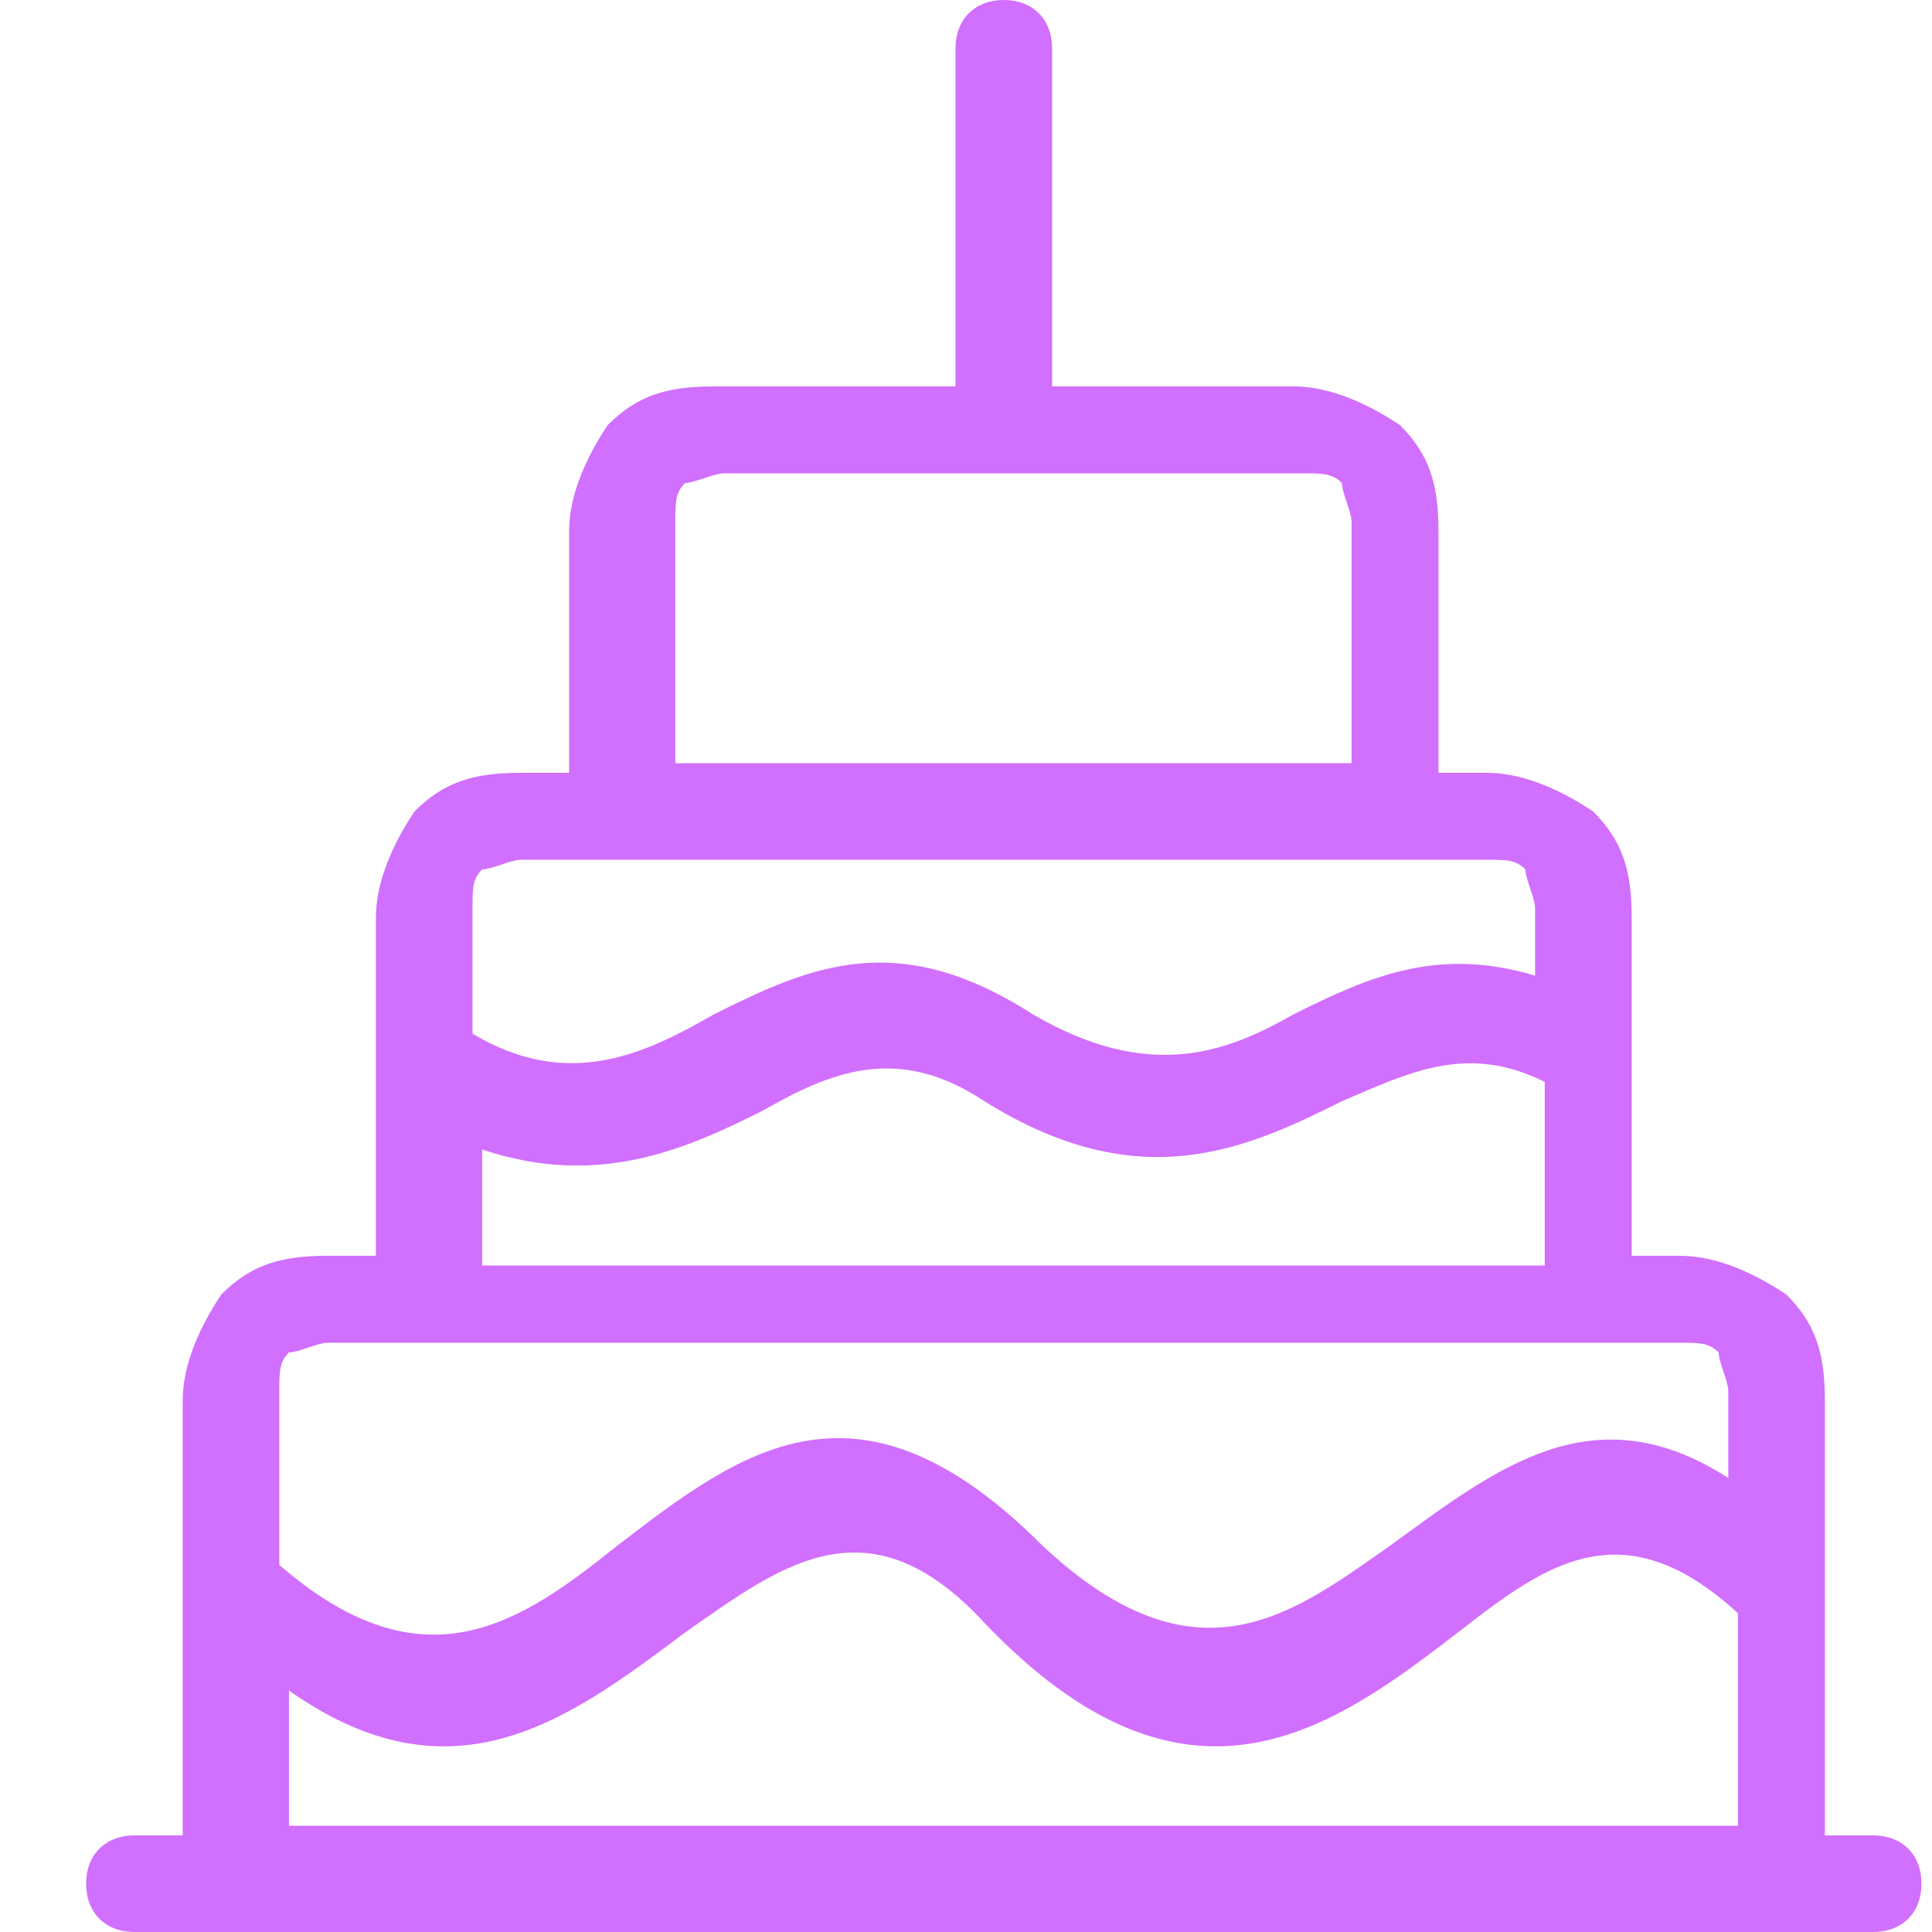 <svg width="16" height="16" viewBox="0 0 16 16" fill="none" xmlns="http://www.w3.org/2000/svg">
<path d="M1.113 16C0.873 16 0.713 15.84 0.713 15.6C0.713 15.36 0.873 15.2 1.113 15.2H1.513V11.6C1.513 11.28 1.673 10.96 1.833 10.72C2.073 10.48 2.313 10.4 2.713 10.4H3.113V7.6C3.113 7.28 3.273 6.96 3.433 6.72C3.673 6.48 3.913 6.4 4.313 6.4H4.713V4.4C4.713 4.08 4.873 3.76 5.033 3.52C5.273 3.28 5.513 3.2 5.913 3.2H7.913V0.4C7.913 0.16 8.073 0 8.313 0C8.553 0 8.713 0.16 8.713 0.4V3.2H10.713C11.033 3.2 11.353 3.36 11.593 3.52C11.833 3.76 11.913 4 11.913 4.4V6.4H12.313C12.633 6.4 12.953 6.56 13.193 6.72C13.433 6.96 13.513 7.2 13.513 7.6V10.4H13.913C14.233 10.4 14.553 10.56 14.793 10.72C15.033 10.96 15.113 11.2 15.113 11.6V15.2H15.513C15.753 15.2 15.913 15.36 15.913 15.6C15.913 15.84 15.753 16 15.513 16H1.113ZM12.793 8.96C12.153 8.64 11.673 8.88 11.113 9.12C10.313 9.52 9.433 9.92 8.153 9.12C7.433 8.64 6.873 8.88 6.313 9.2C5.673 9.52 4.953 9.84 3.993 9.52V10.48H12.793V8.96ZM3.913 8.56C4.713 9.04 5.353 8.72 5.913 8.4C6.713 8 7.433 7.68 8.553 8.4C9.513 8.96 10.153 8.72 10.713 8.4C11.353 8.08 11.913 7.84 12.713 8.08V7.52C12.713 7.44 12.633 7.28 12.633 7.2C12.553 7.12 12.473 7.12 12.313 7.12H4.313C4.233 7.12 4.073 7.2 3.993 7.2C3.913 7.28 3.913 7.36 3.913 7.52V8.56ZM14.393 13.36C13.433 12.48 12.793 12.96 12.073 13.52C11.033 14.32 9.833 15.2 8.153 13.44C7.193 12.4 6.473 12.96 5.673 13.52C4.713 14.24 3.753 14.96 2.393 14V15.12H14.393V13.36ZM2.313 12.96C3.513 14 4.313 13.44 5.113 12.8C6.153 12 7.113 11.28 8.633 12.8C9.913 14 10.713 13.36 11.513 12.8C12.393 12.16 13.193 11.52 14.313 12.24V11.52C14.313 11.44 14.233 11.28 14.233 11.2C14.153 11.12 14.073 11.12 13.913 11.12H3.513H2.713C2.633 11.12 2.473 11.2 2.393 11.2C2.313 11.28 2.313 11.36 2.313 11.52V12.96ZM8.393 3.92H5.993C5.913 3.92 5.753 4 5.673 4C5.593 4.08 5.593 4.16 5.593 4.32V6.32H11.193V4.32C11.193 4.24 11.113 4.08 11.113 4C11.033 3.92 10.953 3.92 10.793 3.92H8.393Z" fill="#D16FFF"/>
</svg>
